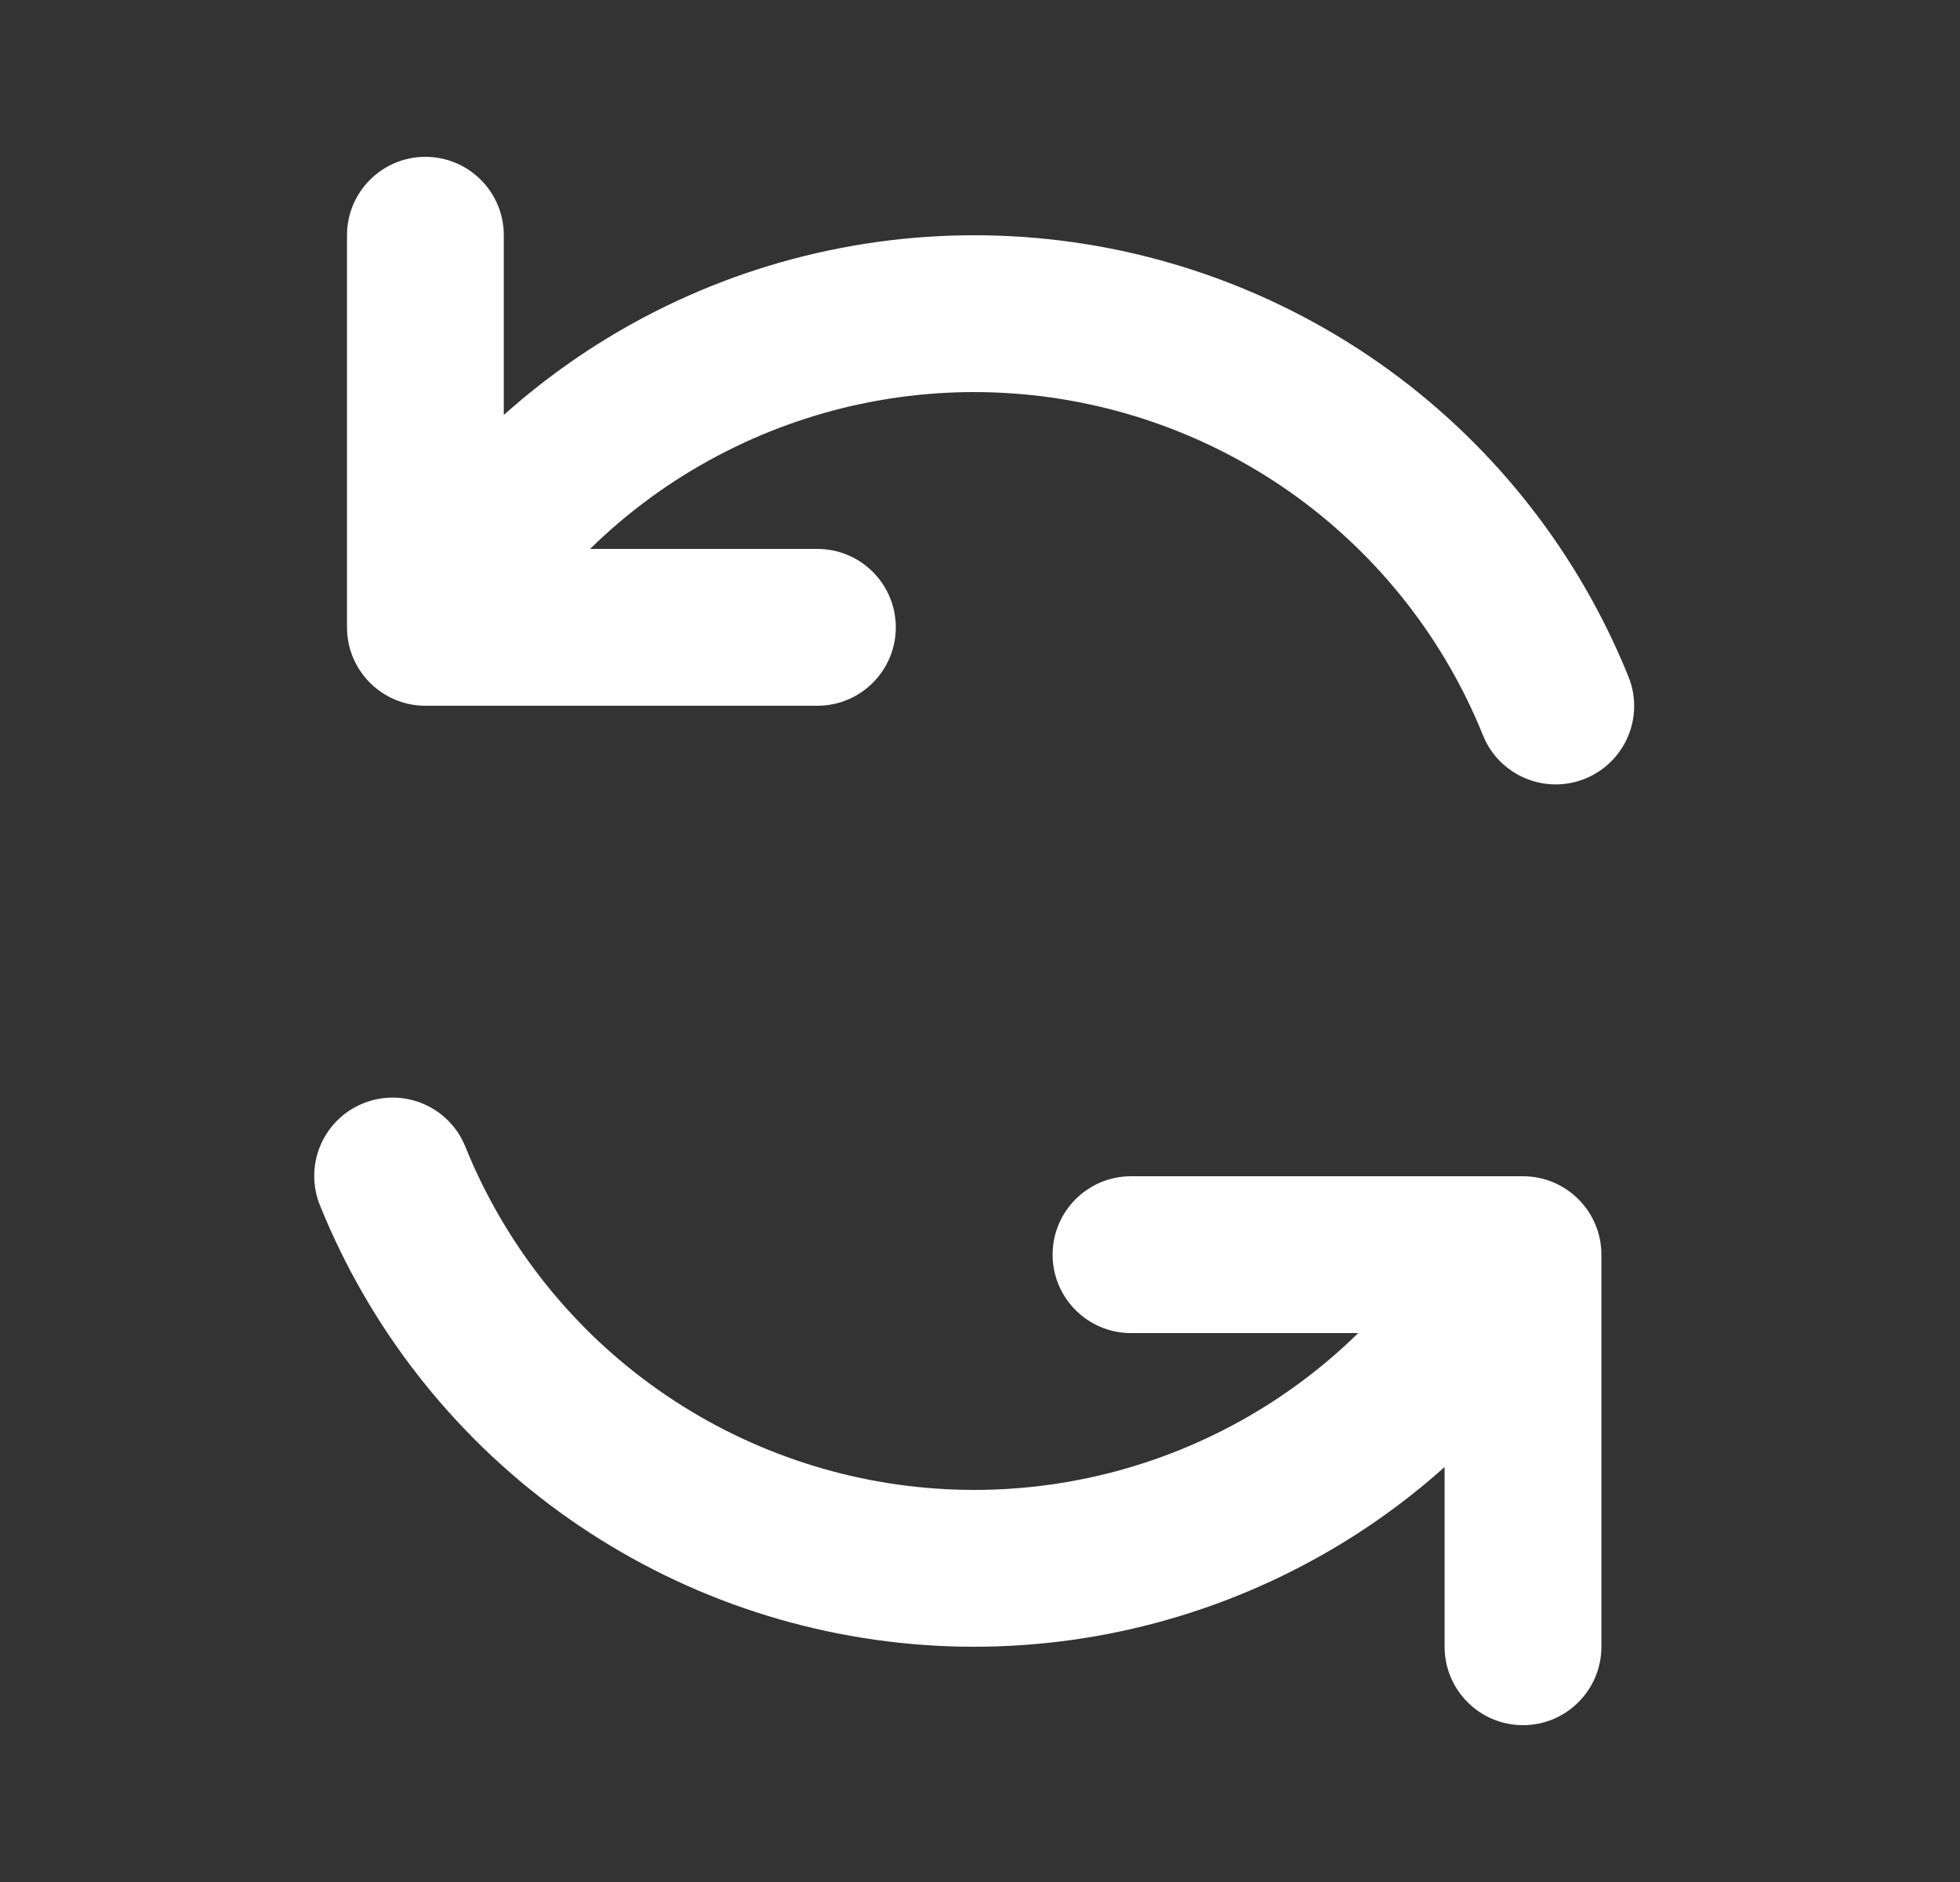 <svg width="25" height="24" viewBox="0 0 25 24" fill="none" xmlns="http://www.w3.org/2000/svg">
<rect x="0" y="0" width="25" height="24" fill="#333333" stroke="none"/>
<path fill-rule="evenodd" clip-rule="evenodd" d="M5.426 2C5.978 2 6.426 2.448 6.426 3V5.292C6.969 4.806 7.571 4.386 8.222 4.042C9.71 3.256 11.39 2.903 13.07 3.023C14.749 3.143 16.361 3.733 17.723 4.723C19.084 5.714 20.14 7.067 20.771 8.629C20.978 9.141 20.73 9.723 20.218 9.93C19.706 10.137 19.123 9.89 18.916 9.378C18.426 8.163 17.604 7.111 16.546 6.34C15.487 5.57 14.233 5.112 12.927 5.018C11.62 4.924 10.314 5.199 9.156 5.811C8.555 6.128 8.007 6.529 7.527 7H10.426C10.978 7 11.426 7.448 11.426 8C11.426 8.552 10.978 9 10.426 9H5.426C4.874 9 4.426 8.552 4.426 8V3C4.426 2.448 4.874 2 5.426 2ZM4.633 14.07C5.146 13.863 5.728 14.11 5.935 14.622C6.426 15.836 7.247 16.889 8.306 17.66C9.365 18.43 10.619 18.888 11.925 18.982C13.232 19.076 14.538 18.801 15.696 18.189C16.296 17.872 16.844 17.471 17.324 17H14.426C13.874 17 13.426 16.552 13.426 16C13.426 15.448 13.874 15 14.426 15H19.426C19.978 15 20.426 15.448 20.426 16V21C20.426 21.552 19.978 22 19.426 22C18.874 22 18.426 21.552 18.426 21V18.708C17.883 19.194 17.281 19.614 16.63 19.957C15.141 20.744 13.462 21.097 11.783 20.977C10.103 20.857 8.491 20.267 7.129 19.276C5.768 18.286 4.712 16.933 4.081 15.371C3.874 14.859 4.121 14.277 4.633 14.07Z" fill="white"/>
</svg>
